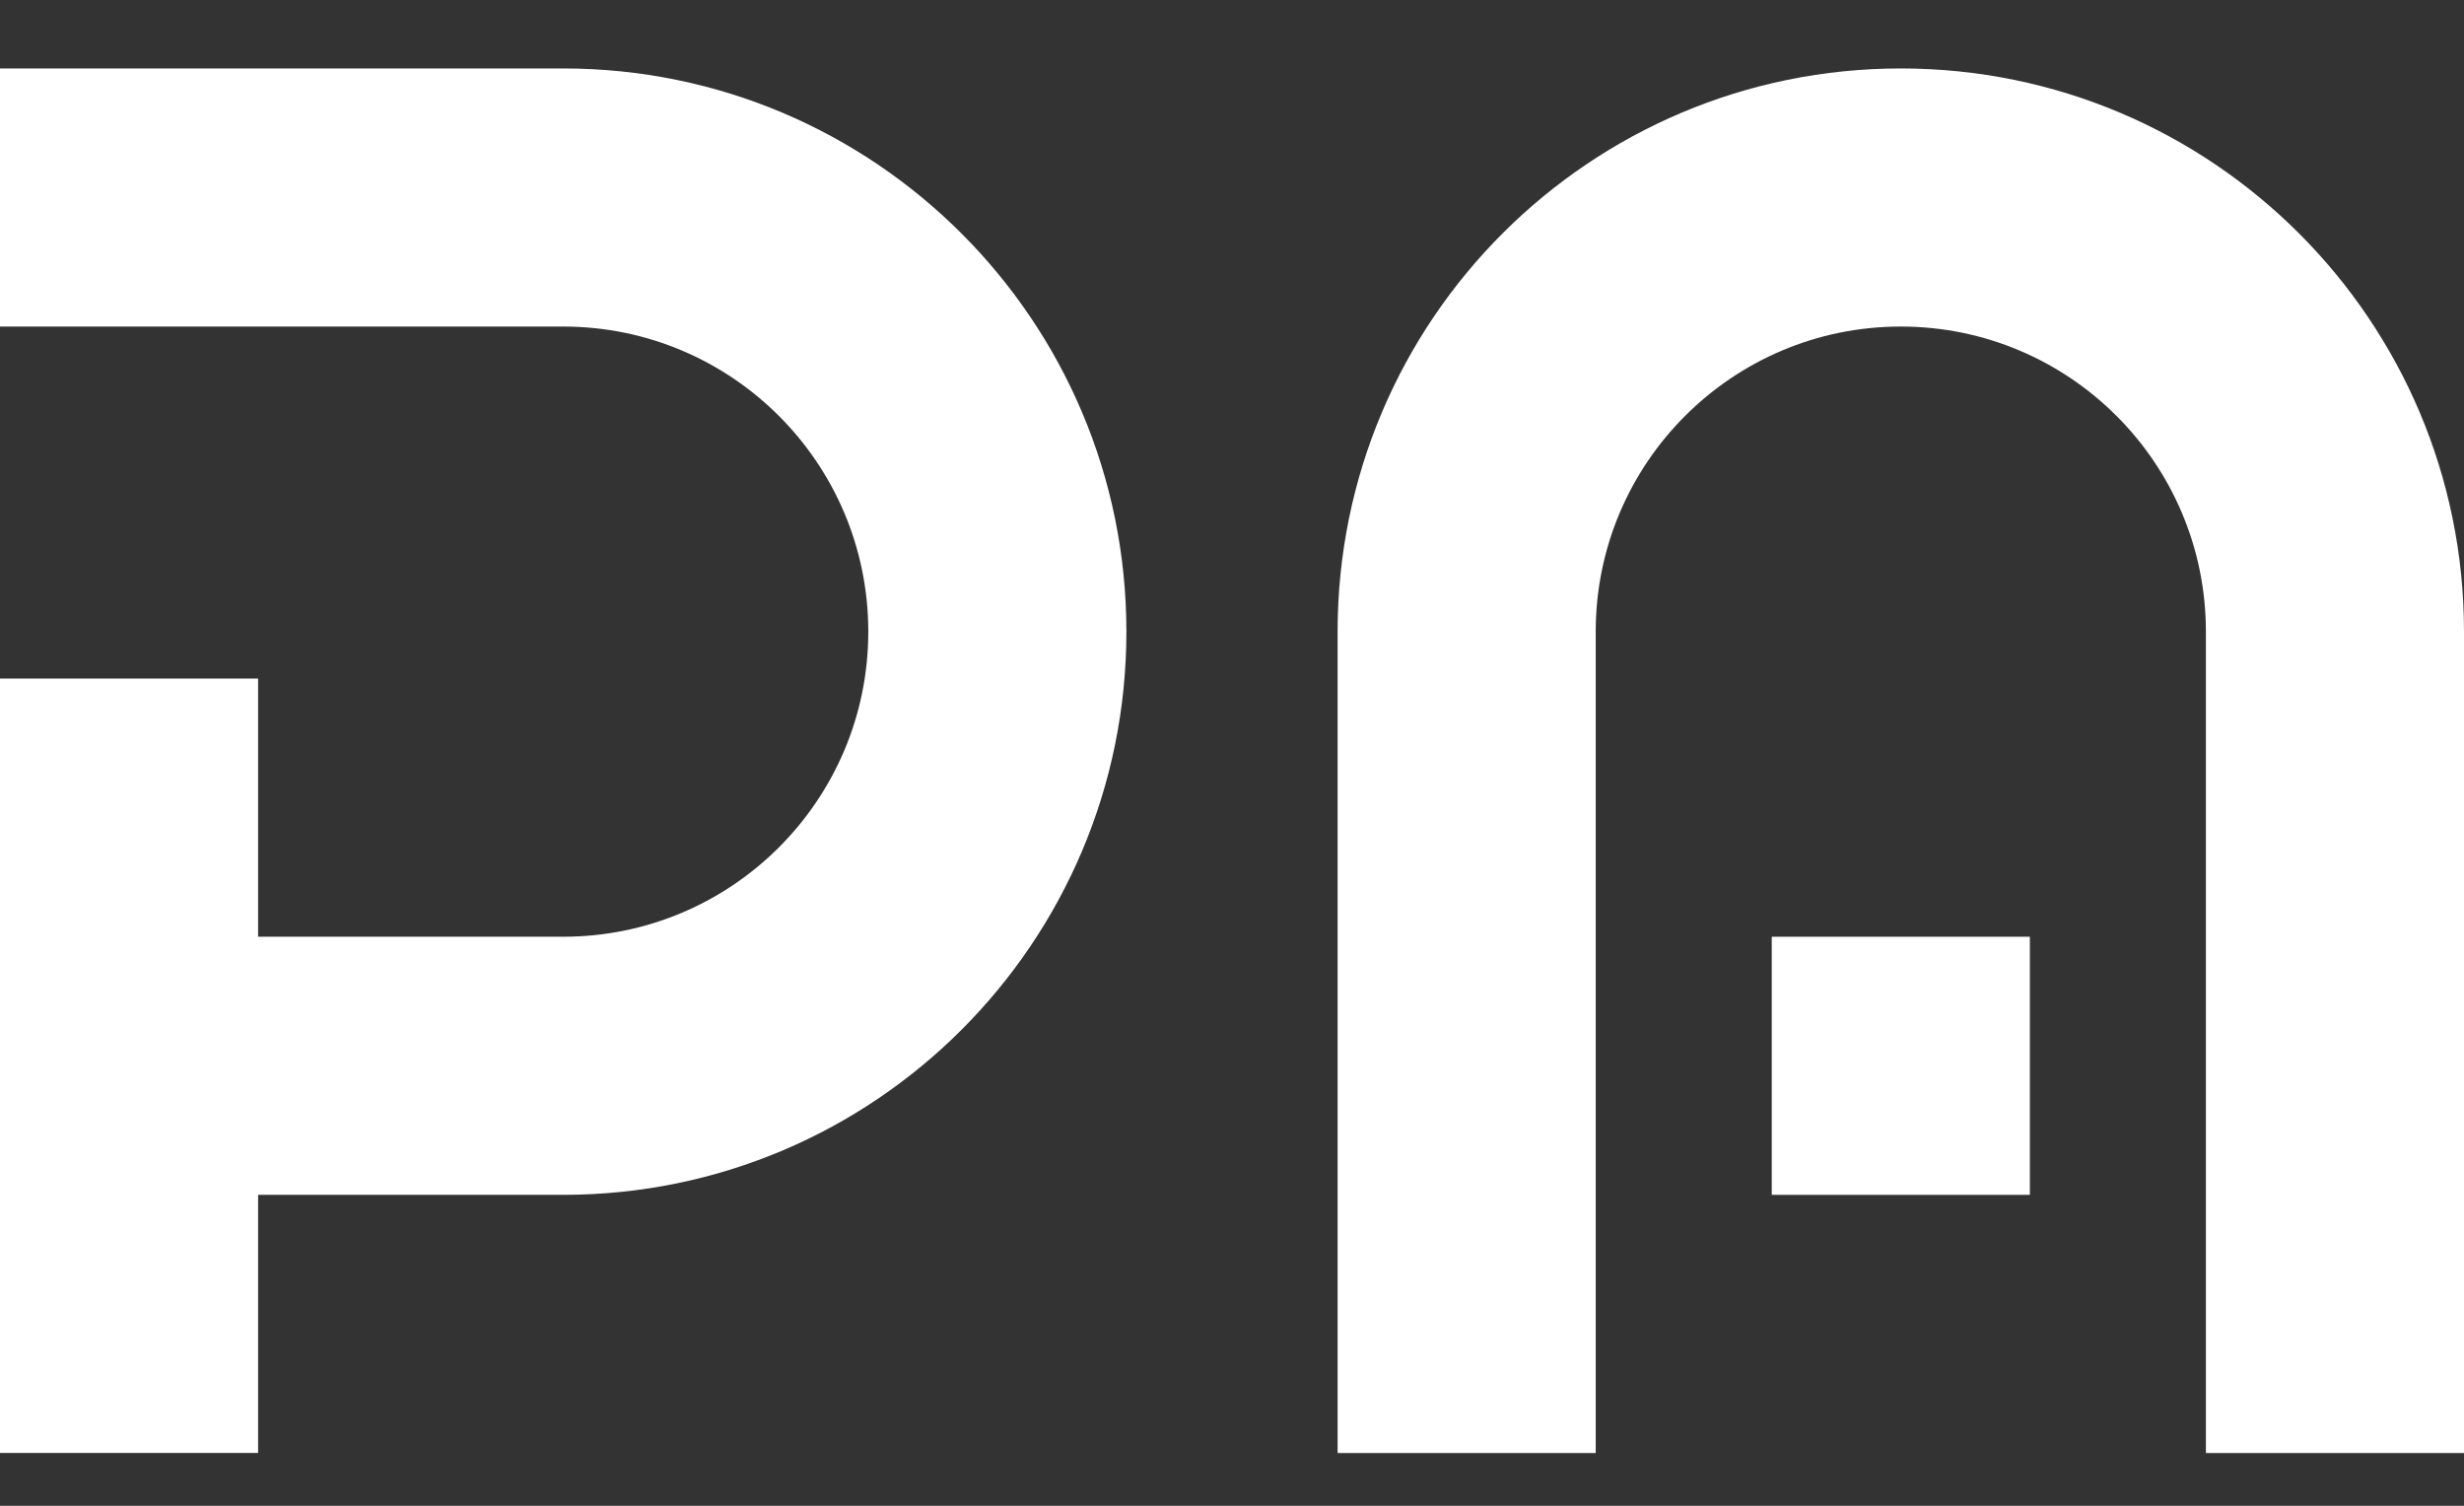 <svg width="36" height="22" viewBox="0 0 36 22" fill="none" xmlns="http://www.w3.org/2000/svg">
<rect x="0" y="0" width="36" height="22" fill="#333333" stroke="none"/>
<path fill-rule="evenodd" clip-rule="evenodd" d="M27.771 1C23.227 1 19.543 4.684 19.543 9.229V21.229H23.314V9.229C23.314 6.767 25.31 4.771 27.771 4.771C30.233 4.771 32.229 6.767 32.229 9.229V21.229H36V9.229C36 4.684 32.316 1 27.771 1Z" fill="white"/>
<path d="M25.886 13.686H29.657V17.457H25.886V13.686Z" fill="white"/>
<path fill-rule="evenodd" clip-rule="evenodd" d="M16.457 9.229C16.457 4.684 12.773 1 8.228 1L-0 1L-0 4.771L8.228 4.771C10.69 4.771 12.686 6.767 12.686 9.229C12.686 11.69 10.69 13.686 8.228 13.686L-0 13.686L-0 17.457L8.228 17.457C12.773 17.457 16.457 13.773 16.457 9.229Z" fill="white"/>
<rect y="9.914" width="3.771" height="11.314" fill="white"/>
</svg>
